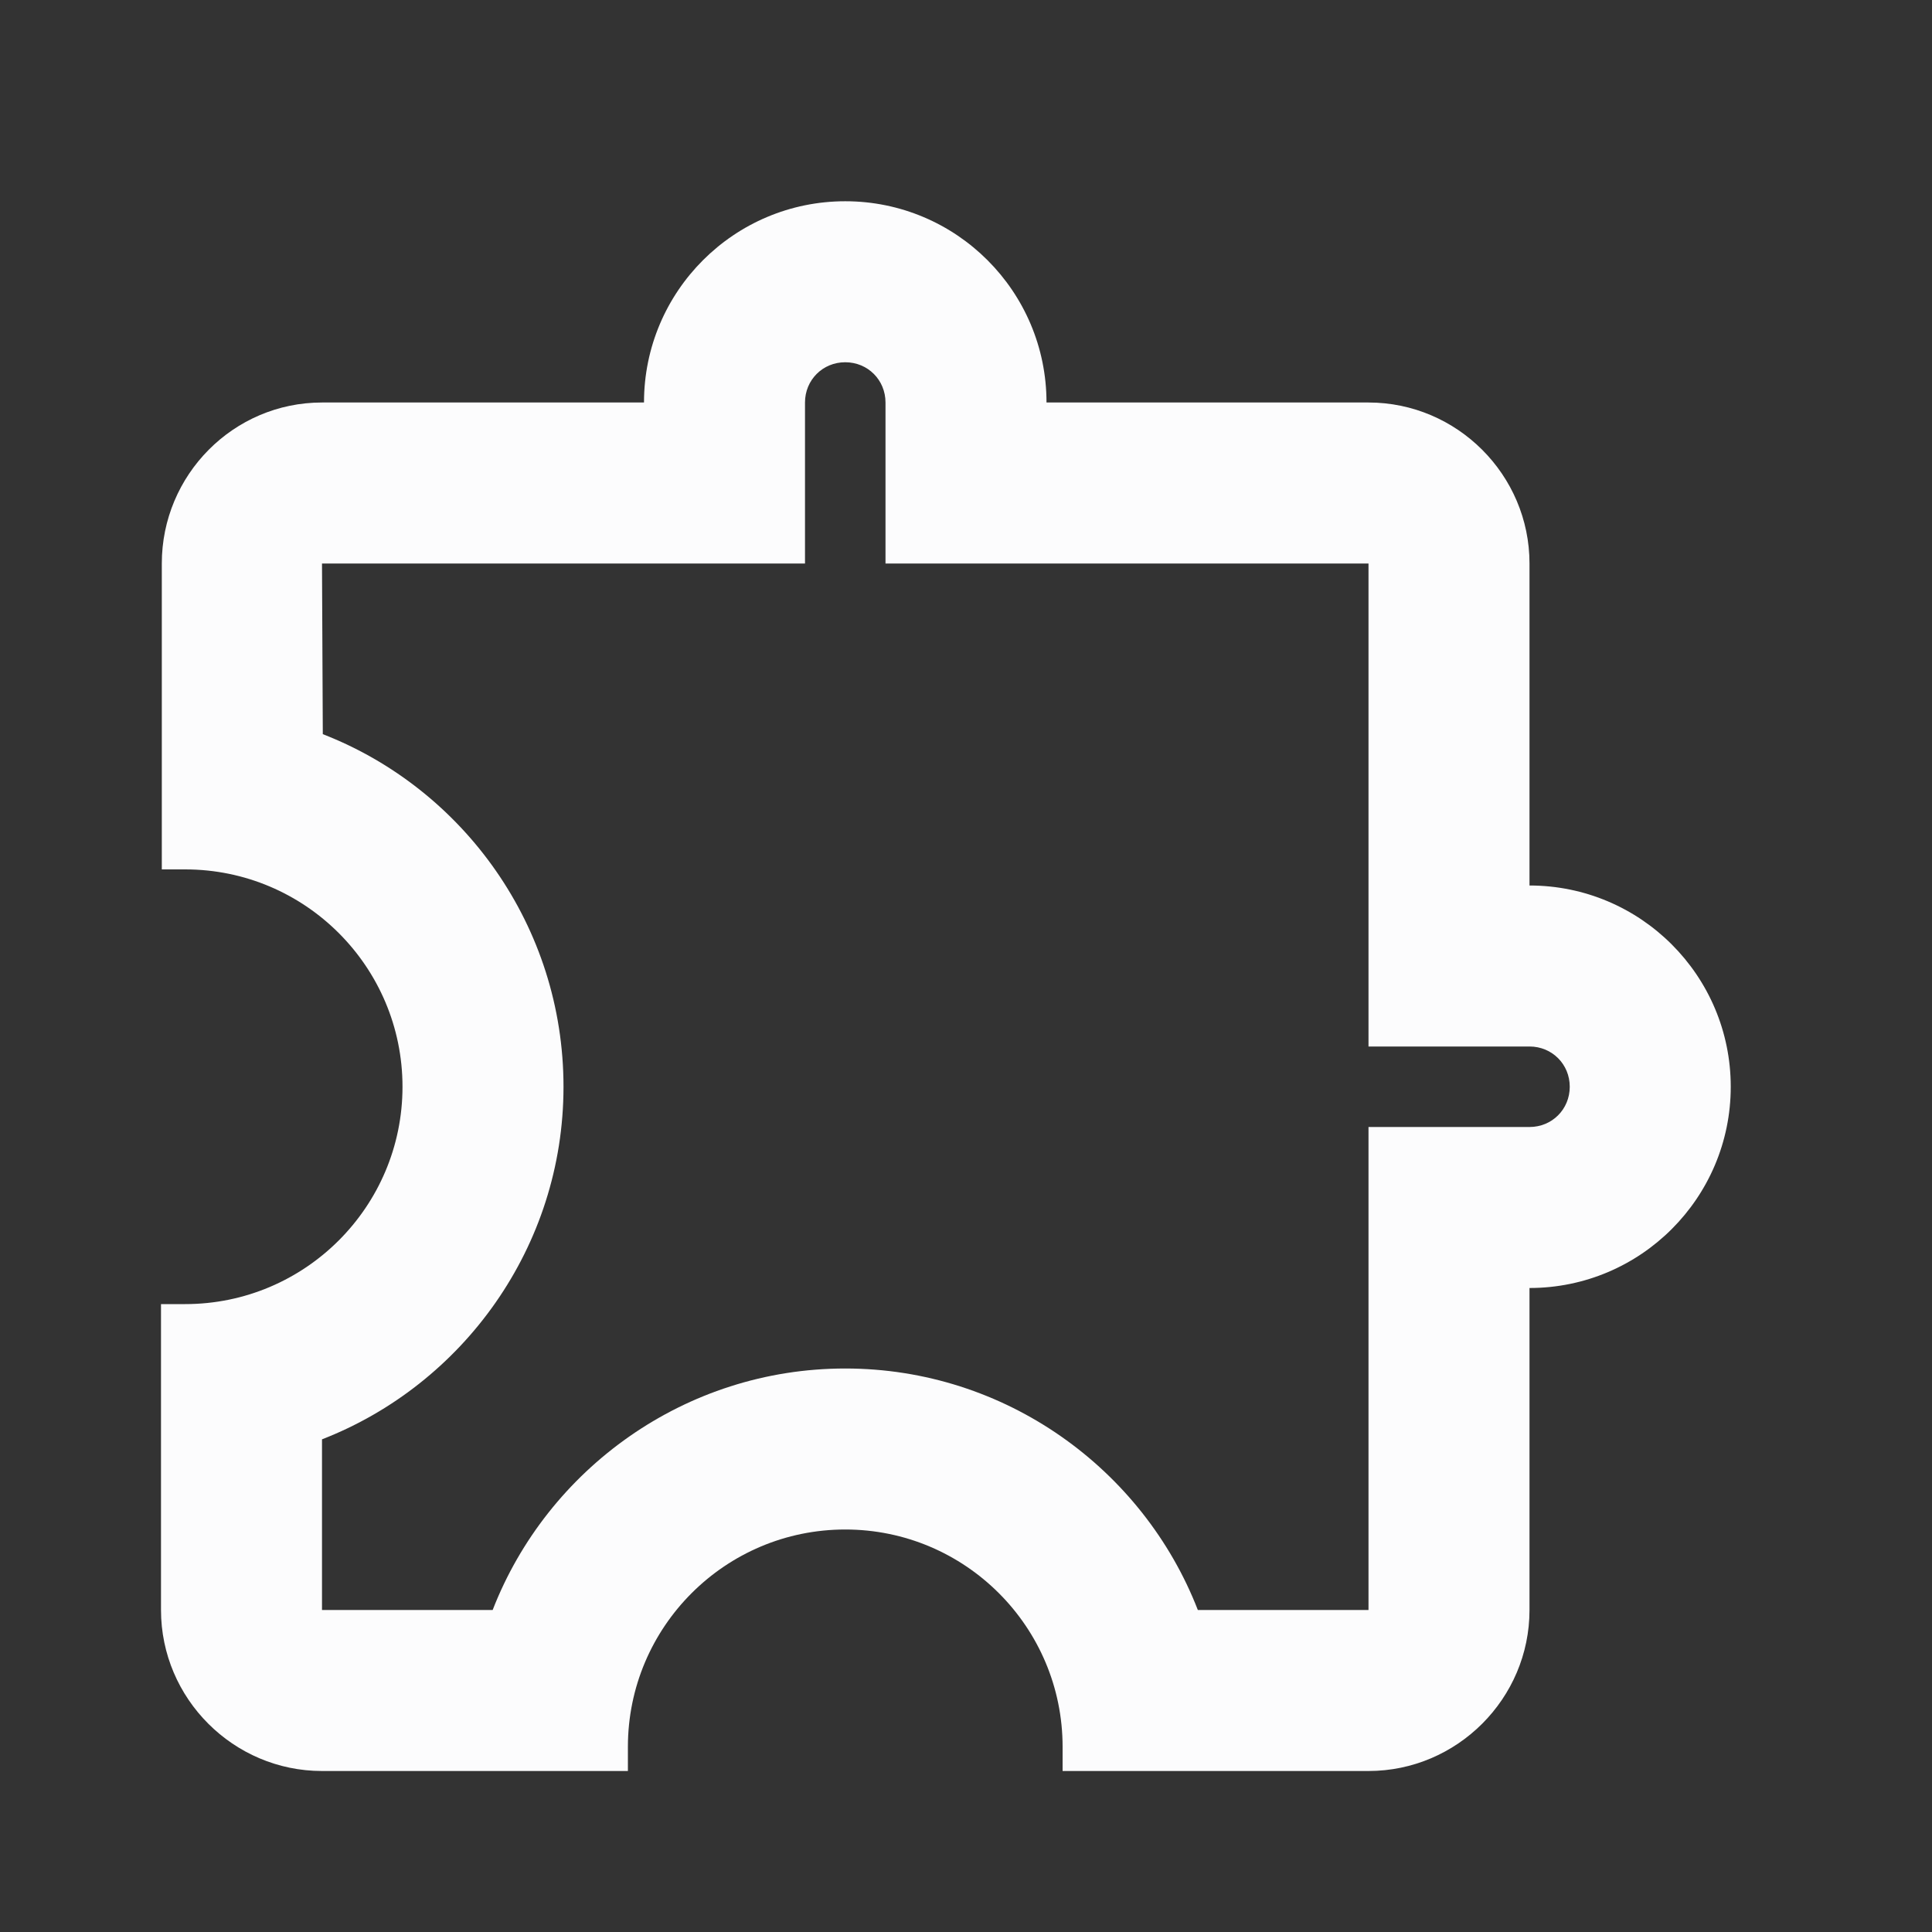 <svg width="24" height="24" viewBox="0 0 24 24" fill="none" xmlns="http://www.w3.org/2000/svg">
<rect x="0" y="0" width="24" height="24" fill="#333333" stroke="none"/>
<g clip-path="url(#clip0_19_25674)">
<path d="M10.5 4.5C10.78 4.5 11 4.72 11 5V7H17V13H19C19.28 13 19.5 13.22 19.5 13.5C19.5 13.78 19.28 14 19 14H17V20H14.88C14.2 18.25 12.49 17 10.5 17C8.51 17 6.8 18.25 6.12 20H4V17.88C5.75 17.2 7 15.49 7 13.5C7 11.51 5.76 9.8 4.01 9.12L4 7H10V5C10 4.72 10.22 4.5 10.5 4.5ZM10.5 2.5C9.12 2.5 8 3.62 8 5H4C2.9 5 2.01 5.9 2.01 7V10.8H2.3C3.79 10.8 5 12.01 5 13.5C5 14.99 3.79 16.2 2.3 16.2H2V20C2 21.1 2.9 22 4 22H7.8V21.7C7.8 20.21 9.01 19 10.5 19C11.99 19 13.2 20.21 13.2 21.7V22H17C18.1 22 19 21.1 19 20V16C20.38 16 21.5 14.88 21.5 13.5C21.5 12.12 20.38 11 19 11V7C19 5.9 18.1 5 17 5H13C13 3.62 11.88 2.5 10.5 2.5Z" fill="#FCFCFD"/>
</g>
<defs>
<clipPath id="clip0_19_25674">
<rect width="24" height="24" fill="white"/>
</clipPath>
</defs>
</svg>
